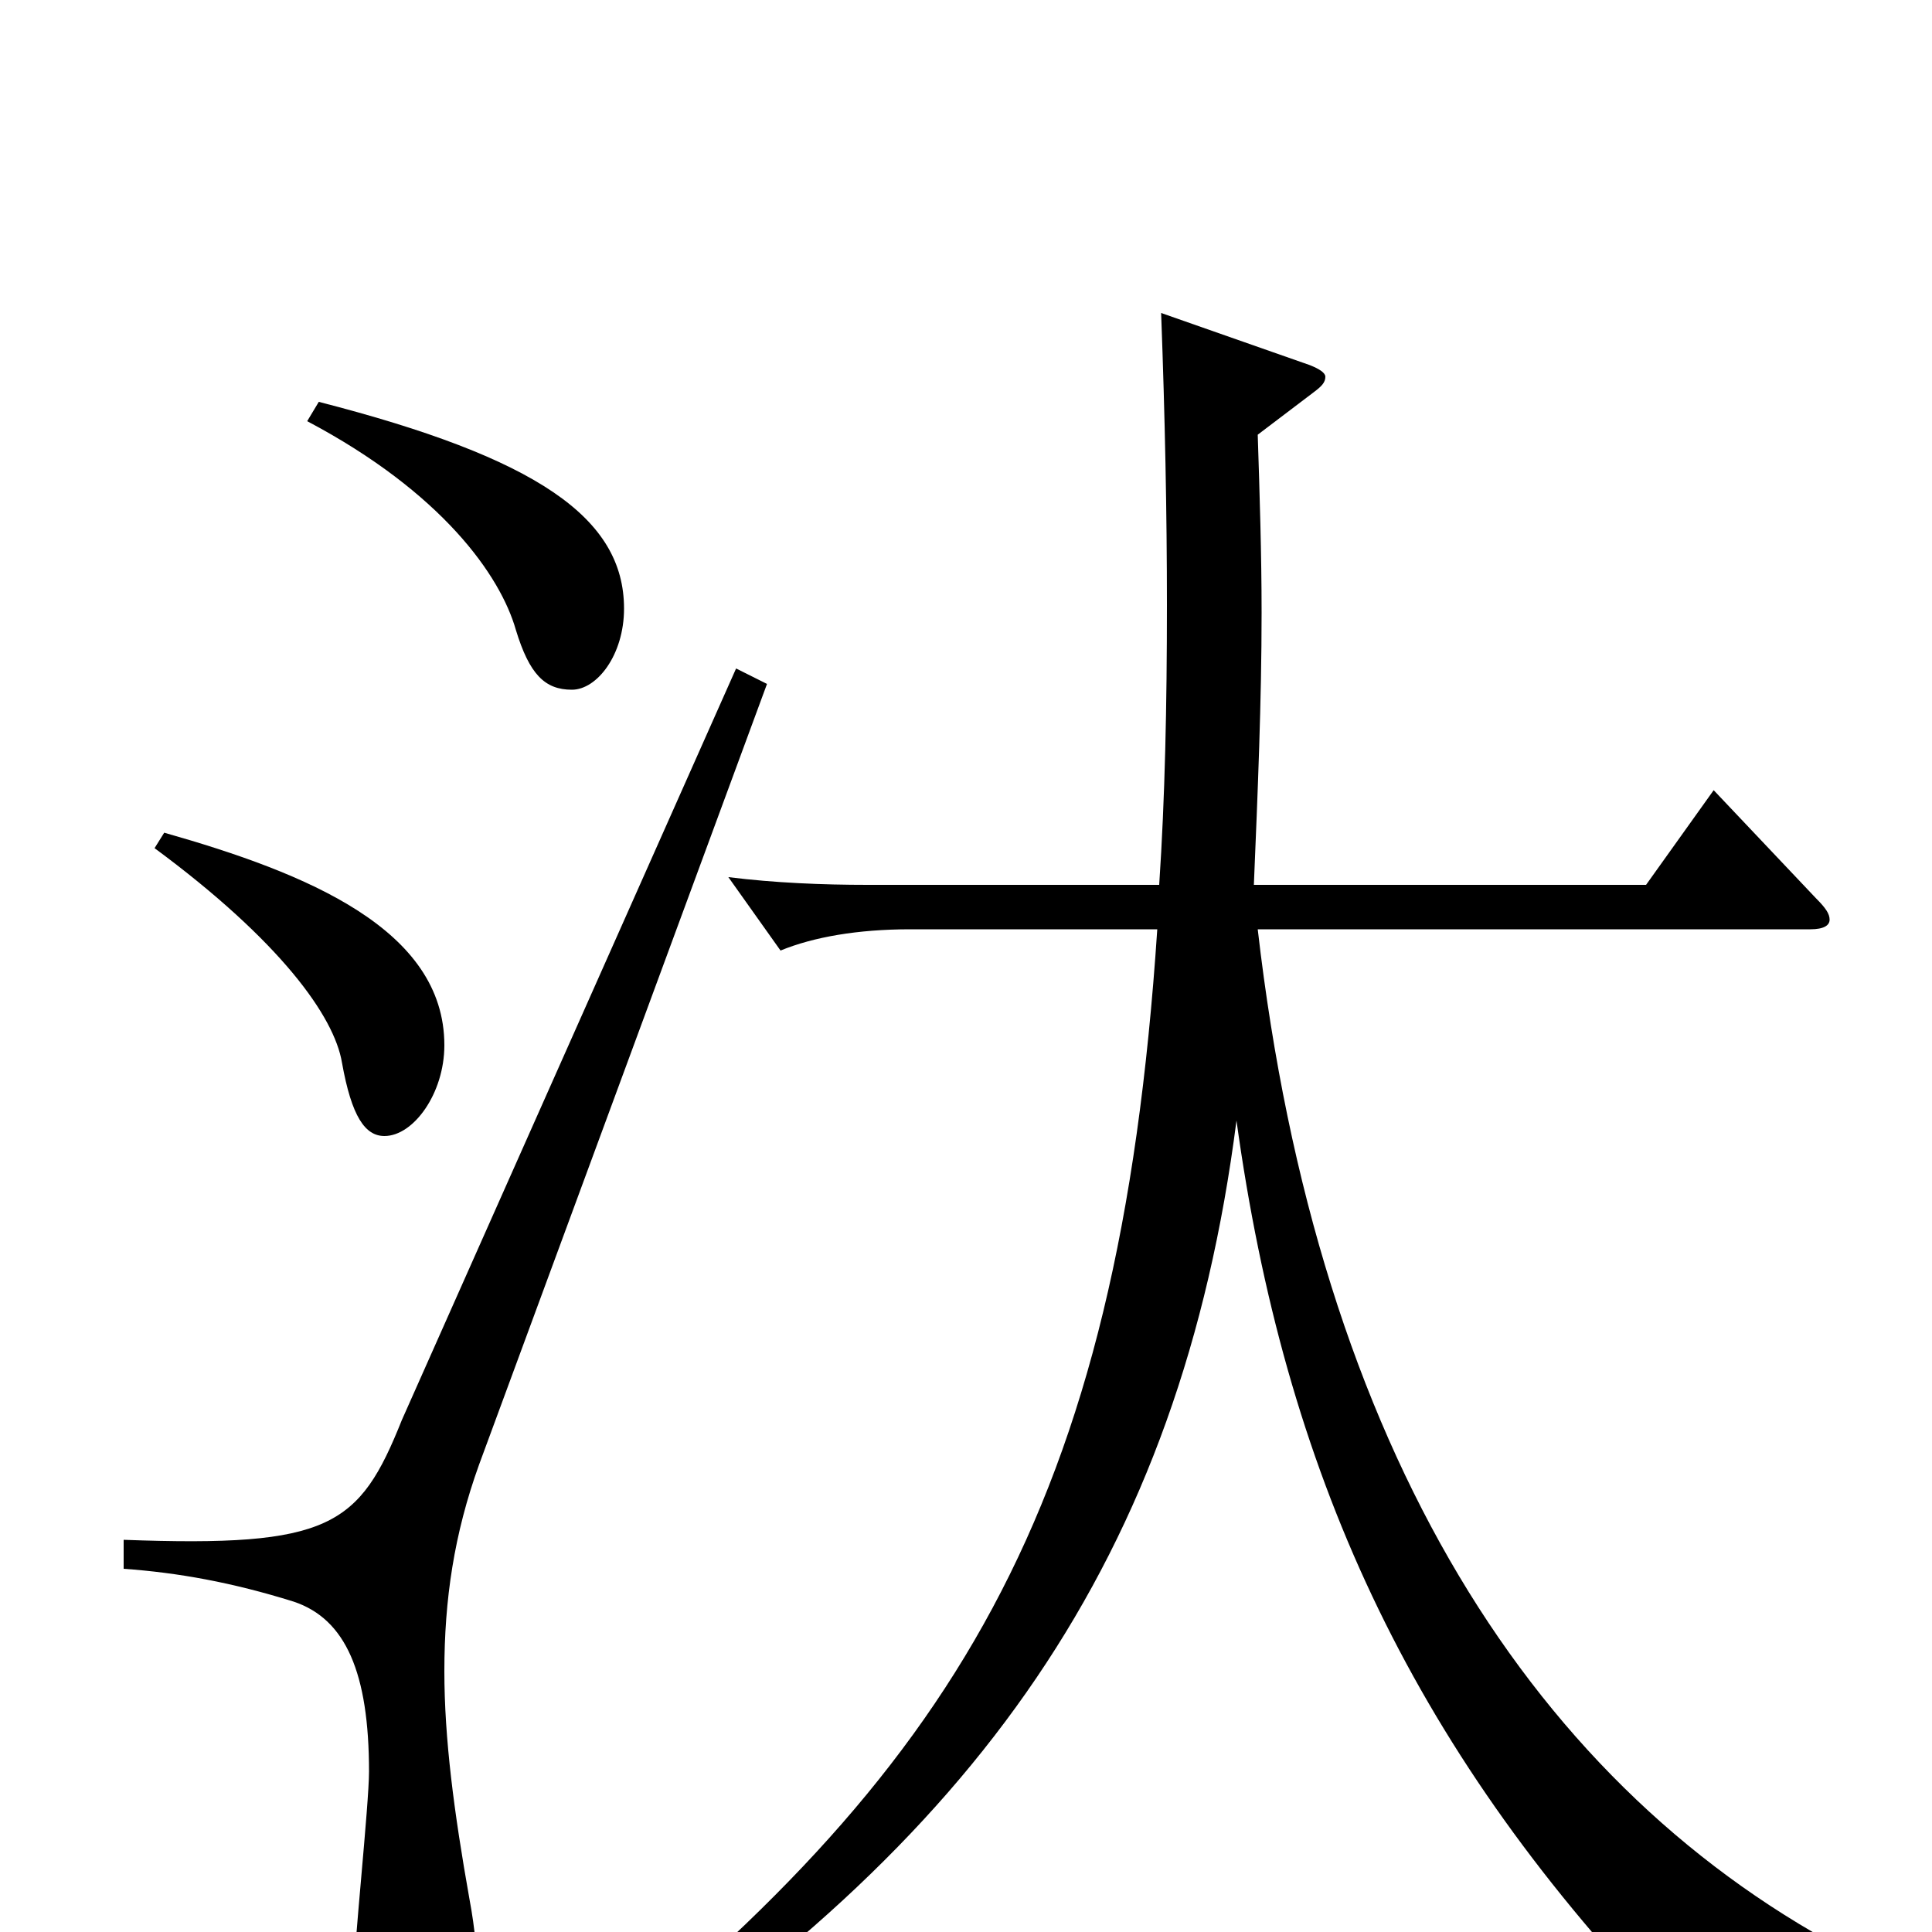 <svg xmlns="http://www.w3.org/2000/svg" viewBox="0 -1000 1000 1000">
	<path fill="#000000" d="M381 -654L208 -265C186 -210 171 -199 64 -203V-188C92 -186 120 -181 152 -171C179 -162 191 -134 191 -83C191 -66 183 9 183 25C183 62 195 75 211 75C234 75 247 59 247 24C247 12 246 -1 243 -17C235 -62 230 -100 230 -135C230 -172 235 -206 248 -242L397 -646ZM80 -561C145 -513 173 -474 177 -450C182 -422 189 -412 199 -412C214 -412 230 -434 230 -459C230 -519 159 -548 85 -569ZM159 -782C229 -745 259 -702 267 -674C274 -651 282 -643 296 -643C309 -643 323 -661 323 -685C323 -732 278 -763 165 -792ZM962 13C794 -73 682 -250 651 -519H937C944 -519 947 -521 947 -524C947 -527 945 -530 940 -535L887 -591L852 -542H649C651 -590 653 -637 653 -683C653 -713 652 -744 651 -775L680 -797C684 -800 686 -802 686 -805C686 -807 683 -809 678 -811L601 -838C603 -784 604 -734 604 -687C604 -635 603 -587 600 -542H449C426 -542 401 -543 377 -546L404 -508C421 -515 444 -519 471 -519H599C579 -217 494 -83 292 77L301 87C506 -46 611 -194 640 -420C665 -239 729 -98 860 40C864 44 867 45 870 45C872 45 873 45 874 44C899 27 923 21 960 23Z"/>
</svg>